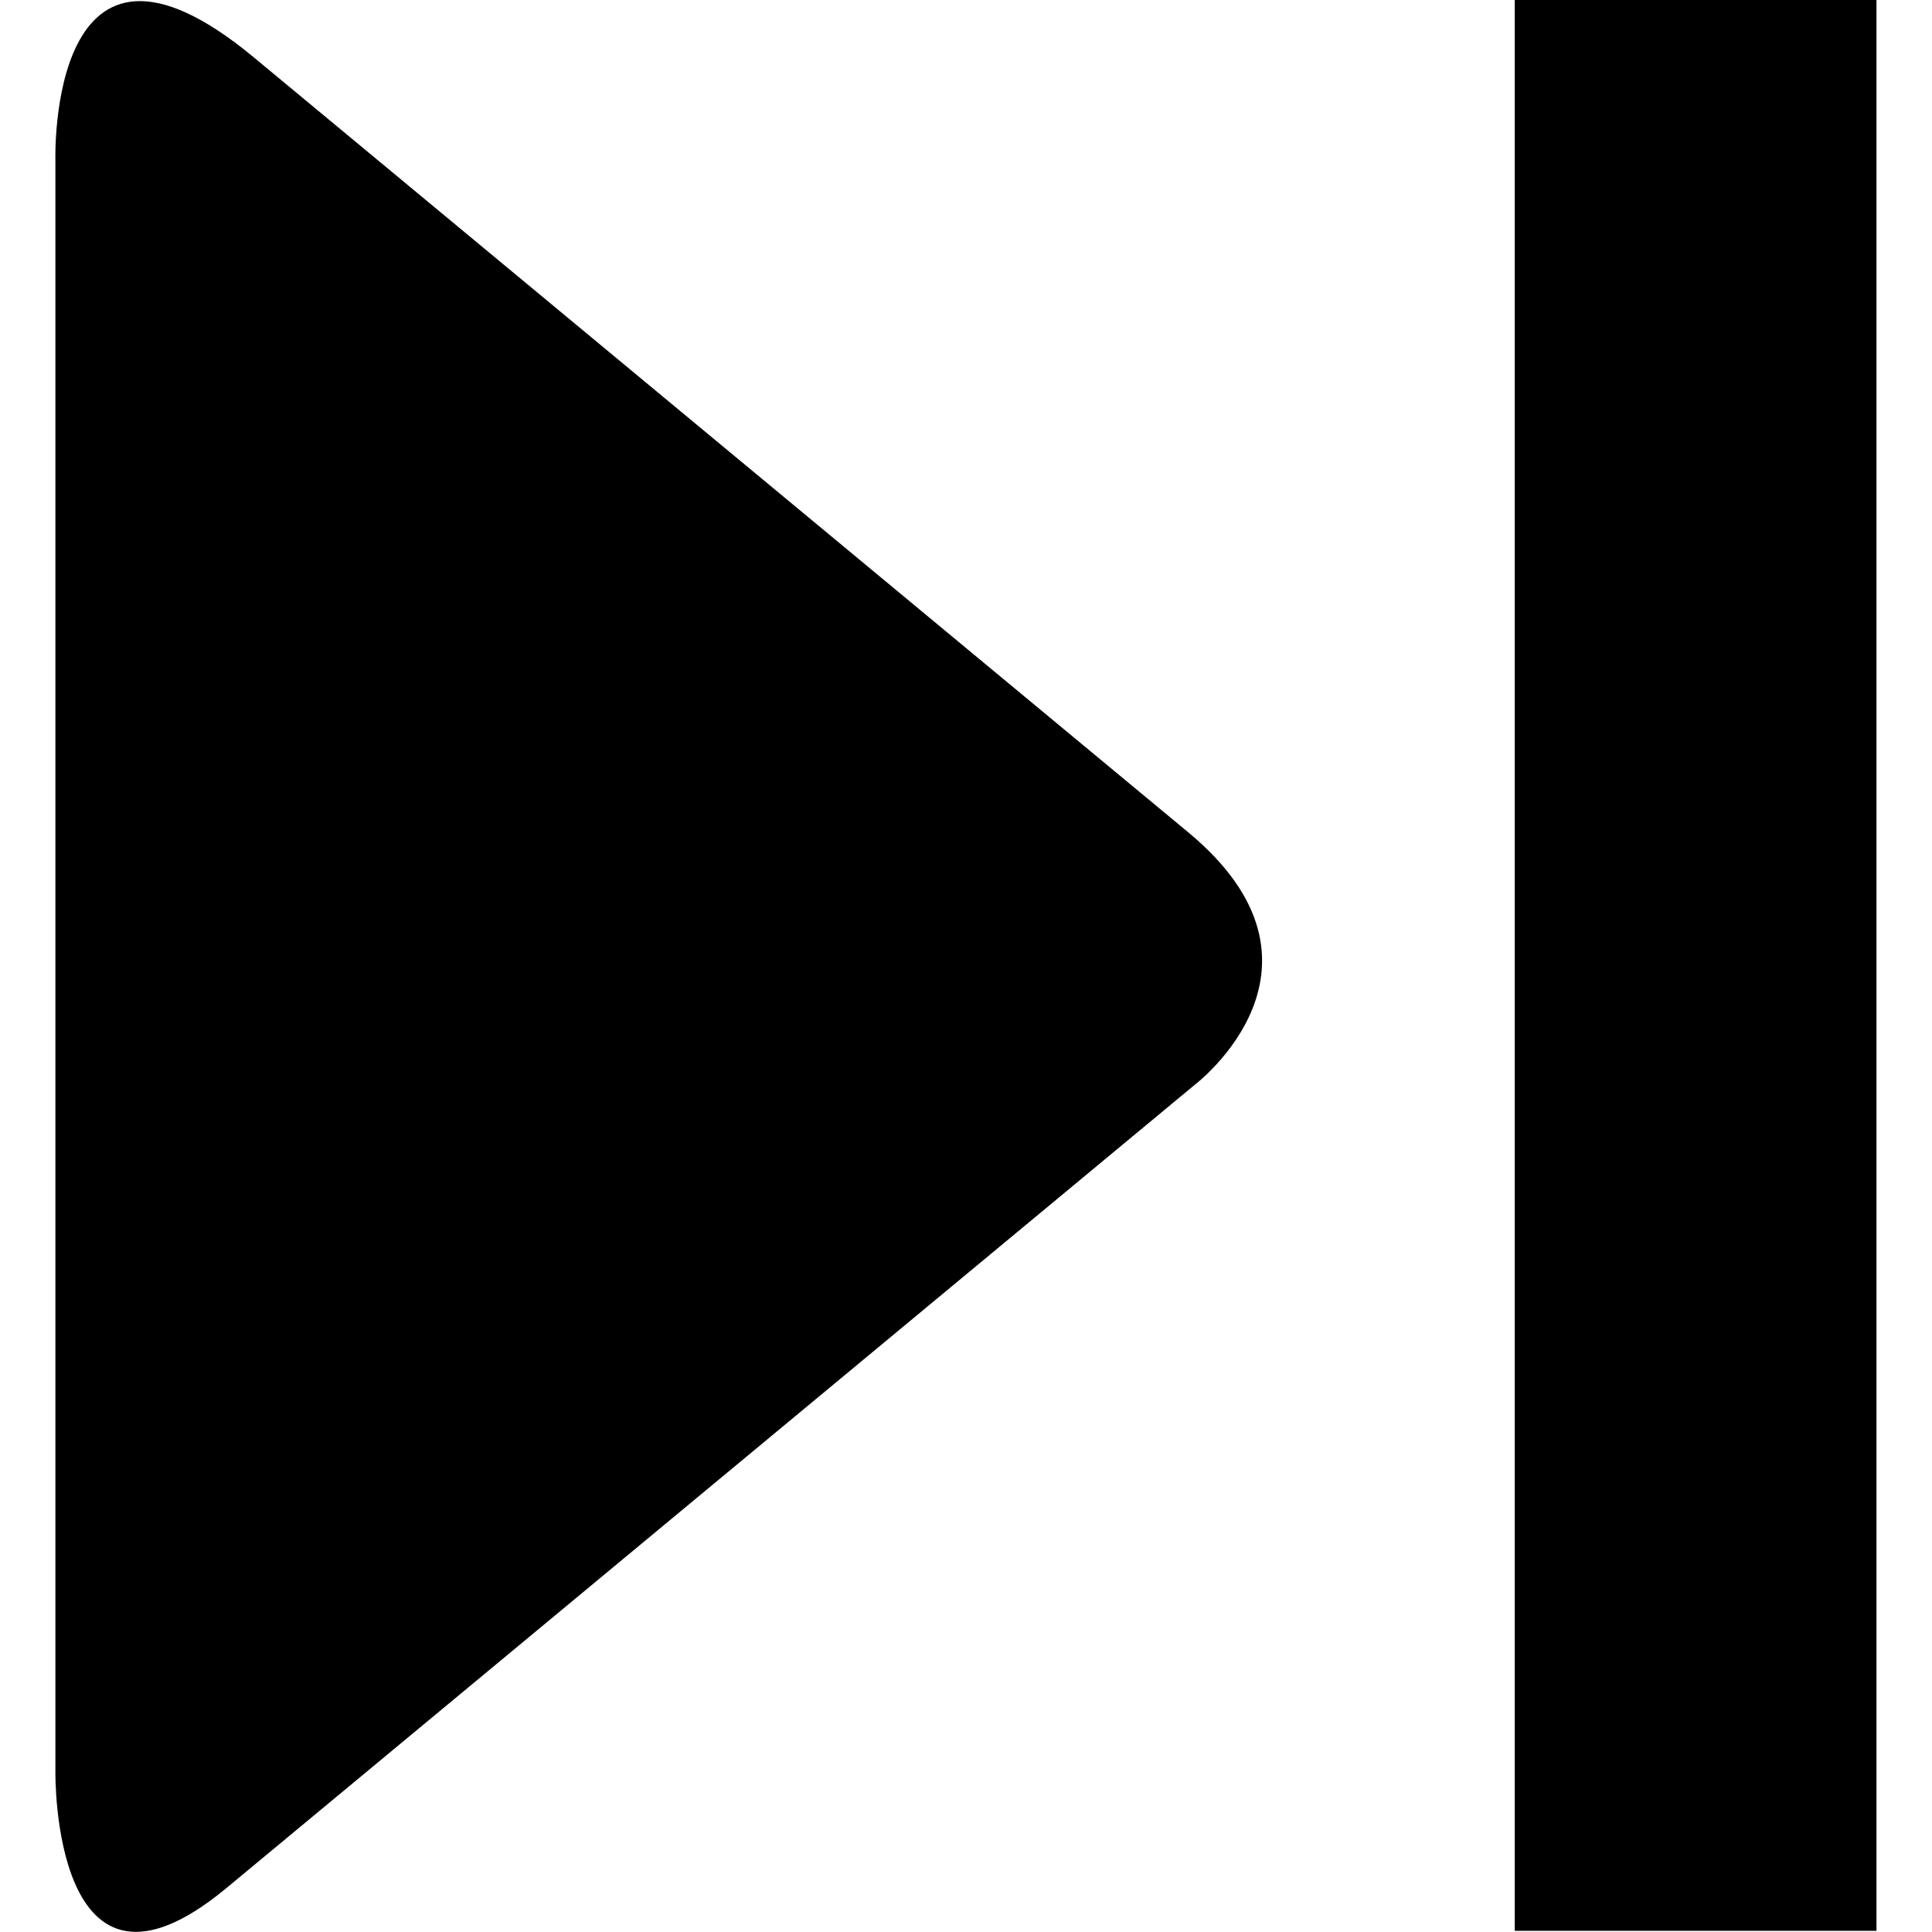 <?xml version="1.0" standalone="no"?><!DOCTYPE svg PUBLIC "-//W3C//DTD SVG 1.1//EN" "http://www.w3.org/Graphics/SVG/1.1/DTD/svg11.dtd"><svg t="1729263380740" class="icon" viewBox="0 0 1024 1024" version="1.1" xmlns="http://www.w3.org/2000/svg" p-id="17557" xmlns:xlink="http://www.w3.org/1999/xlink" width="200" height="200"><path d="M629.747 441.104L134.441 30.333C25.141-60.217 29.365 84.855 29.365 84.855v854.435s-1.92 138.097 90.55 61.497l513.544-426.001s82.231-62.457-3.712-133.681zM802.848 0h191.723v1023.376h-191.723z" p-id="17558"></path></svg>
